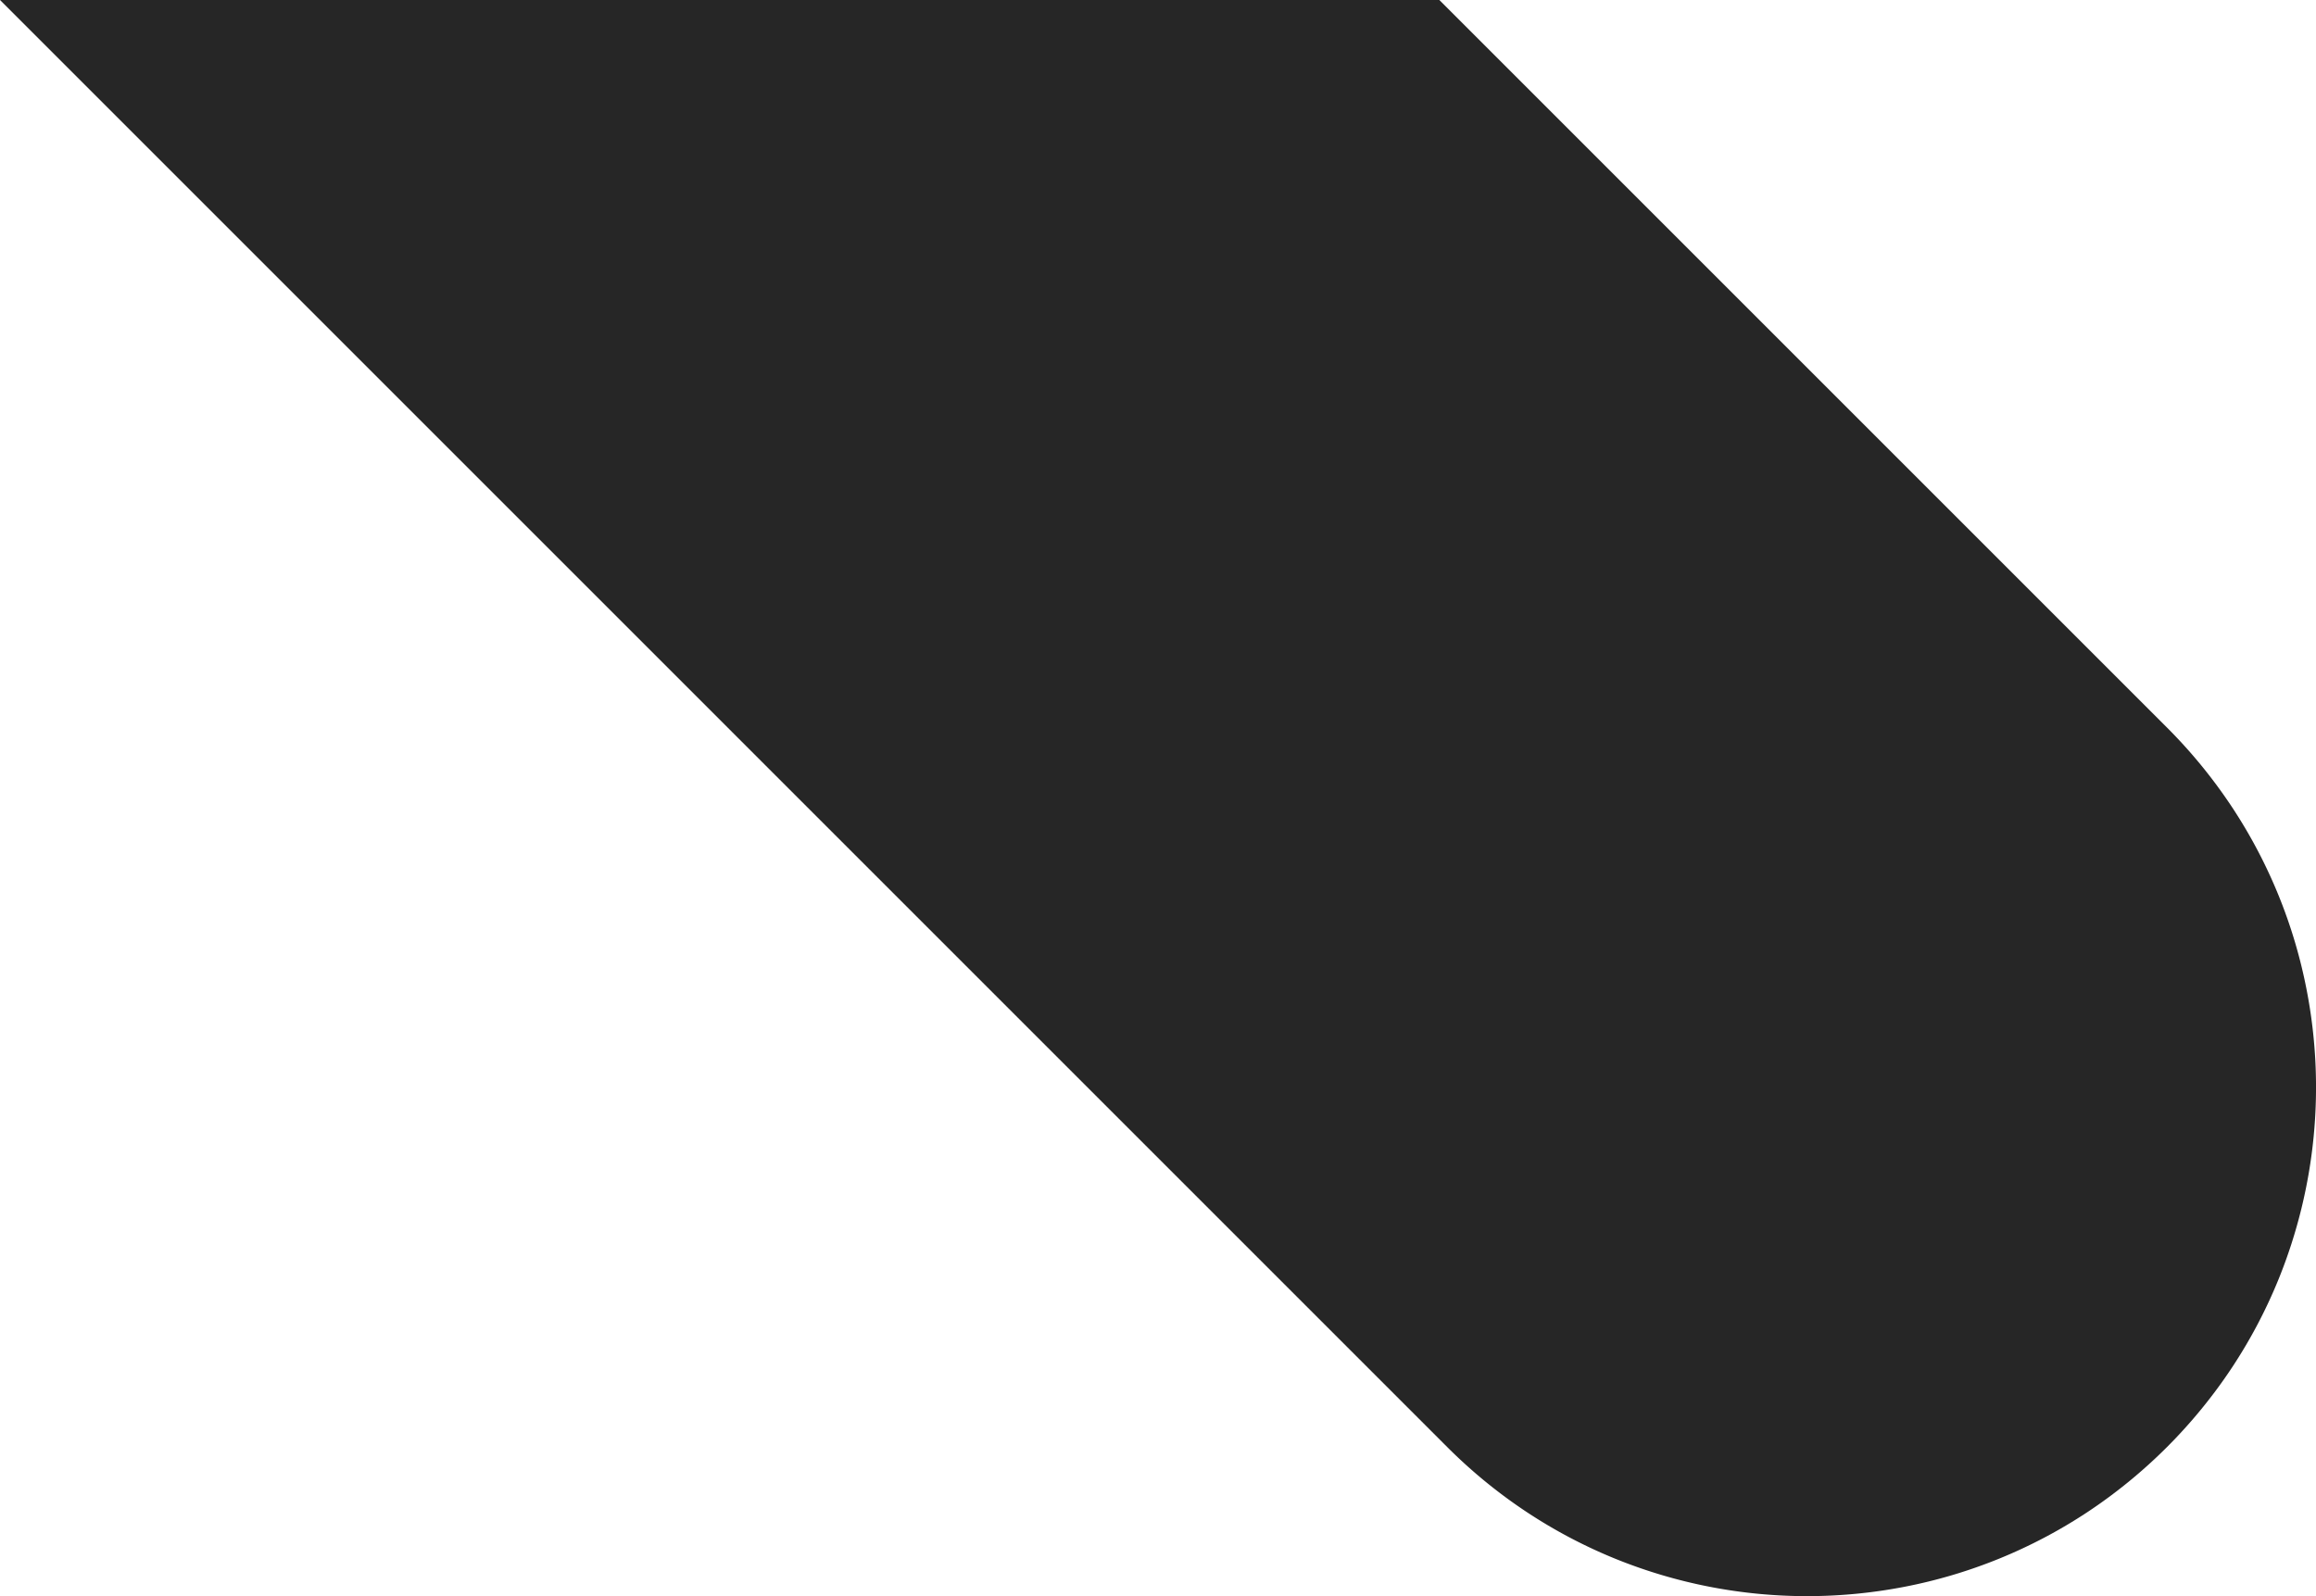 <svg xmlns="http://www.w3.org/2000/svg" width="1001.453" height="690.261" viewBox="0 0 1001.453 690.261">
  <path id="Subtraction_38" data-name="Subtraction 38" d="M987.372,1044.261a220.4,220.4,0,0,1-82.8-16.112,218.934,218.934,0,0,1-38.273-20.141,221.668,221.668,0,0,1-34.52-28.2L205.965,354H828.348l314.619,314.619a221.679,221.679,0,0,1,28.2,34.519,218.849,218.849,0,0,1,32.225,79.049,220.686,220.686,0,0,1-12.084,124.831,218.919,218.919,0,0,1-20.141,38.273,222.186,222.186,0,0,1-62.716,62.716,218.839,218.839,0,0,1-79.049,32.225A221.628,221.628,0,0,1,987.372,1044.261Z" transform="translate(-205.965 -354)" fill="#262626"/>
</svg>
